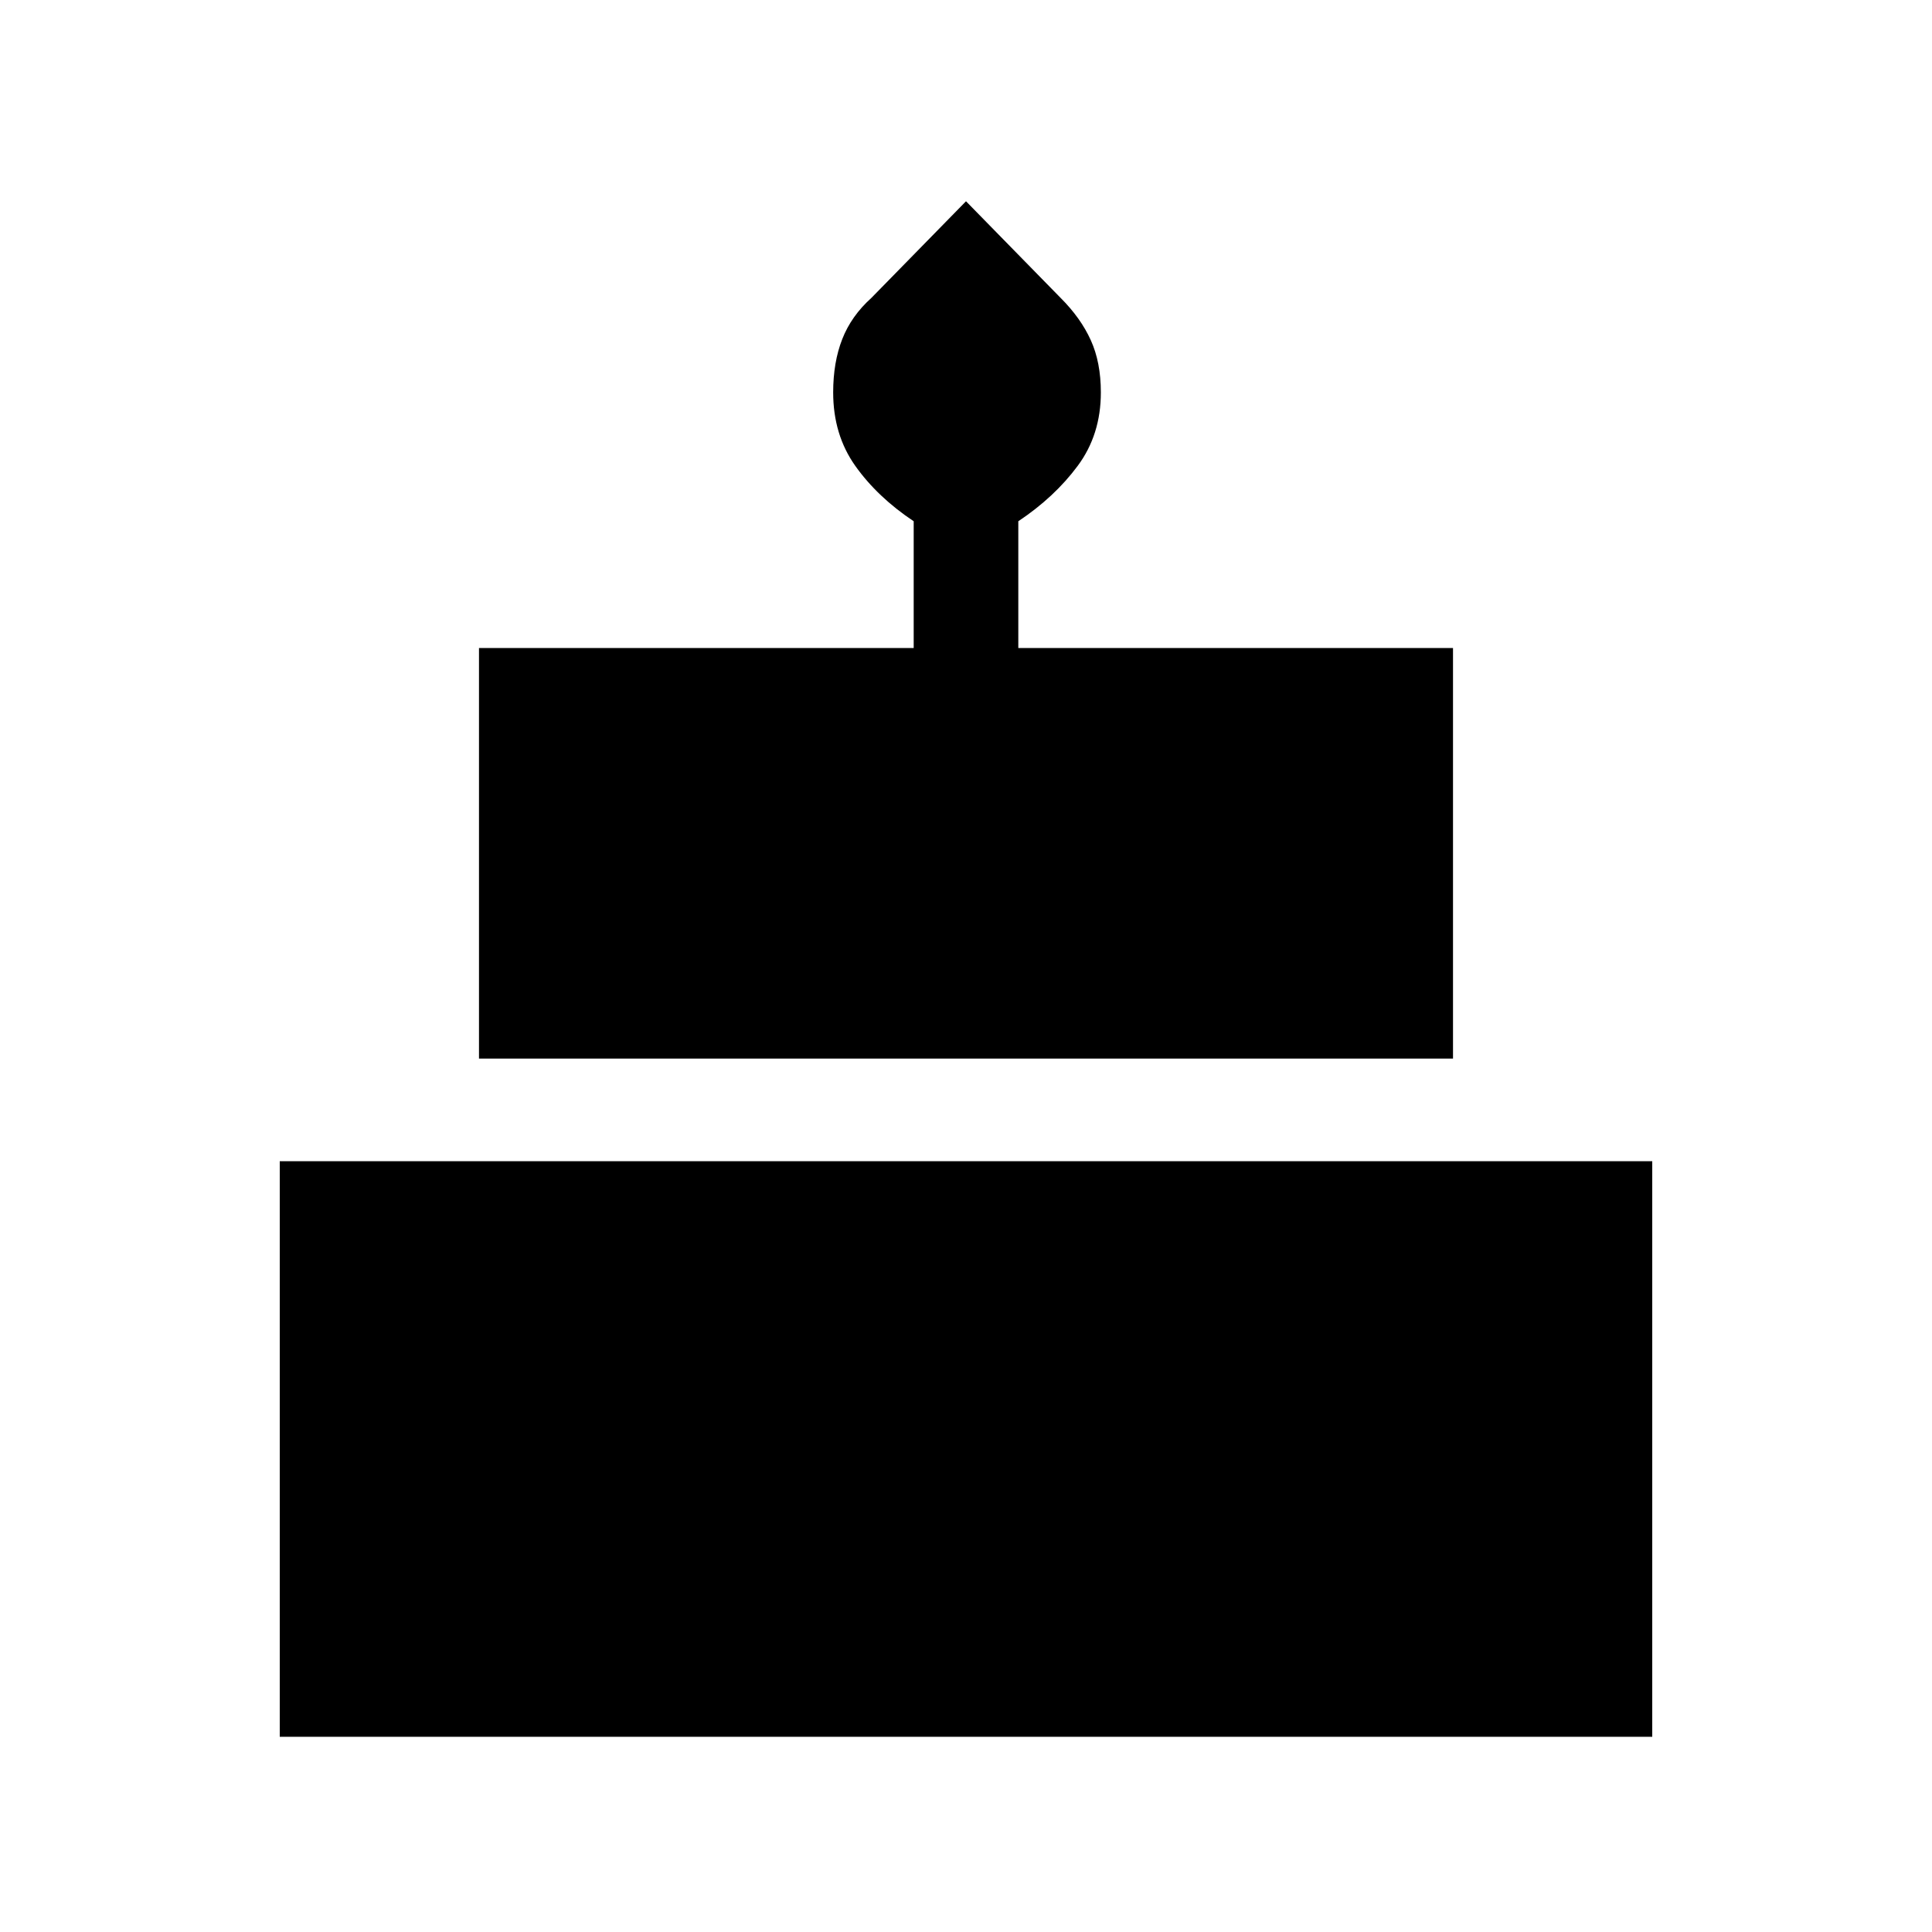 <svg xmlns="http://www.w3.org/2000/svg" height="40" width="40"><path d="M9.917 21.917v-8.5h9v-2.625q-.75-.5-1.209-1.146Q17.25 9 17.25 8.125q0-.625.188-1.104.187-.479.604-.854l1.958-2 1.958 2q.417.416.625.875.209.458.209 1.083 0 .875-.48 1.521-.479.646-1.229 1.146v2.625h9v8.5ZM5.792 35.958V24.042h28.416v11.916Z"/></svg>